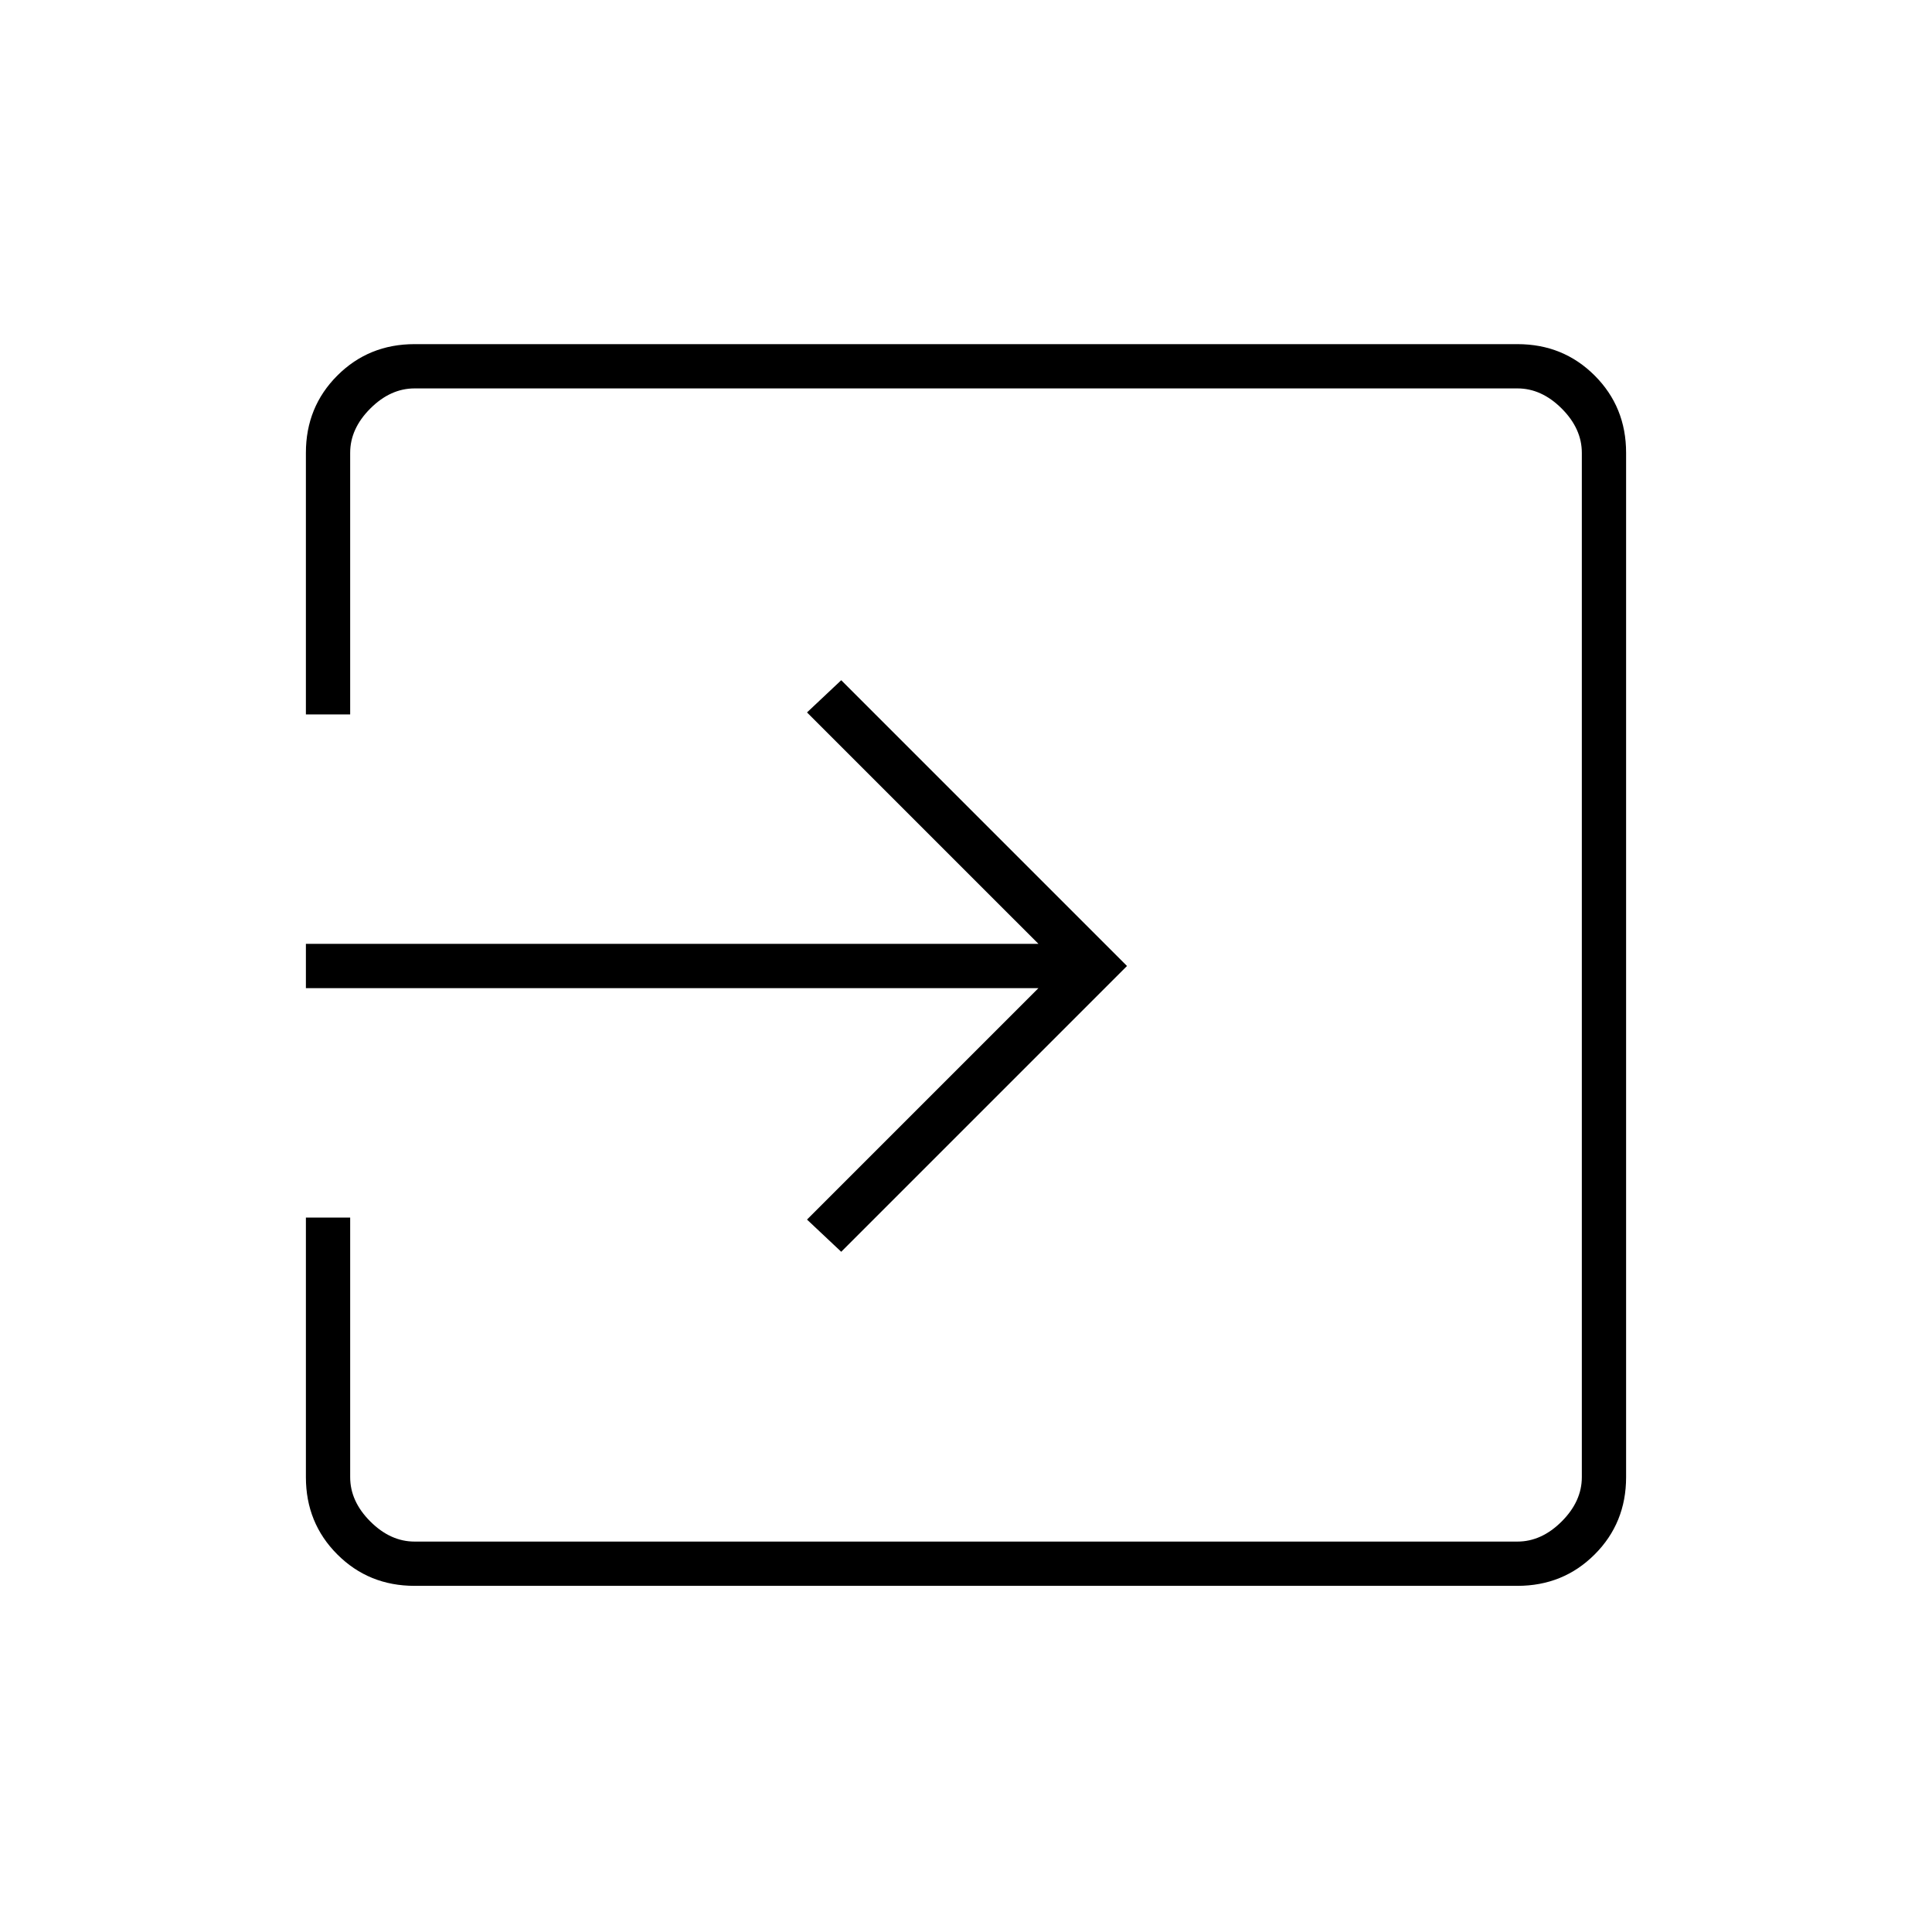 <svg xmlns="http://www.w3.org/2000/svg" width="48" height="48" viewBox="0 -960 960 960"><path d="M206-172q-22.775 0-38.387-15.613Q152-203.225 152-226v-129h22v129q0 12 10 22t22 10h548q12 0 22-10t10-22v-509q0-12-10-22t-22-10H206q-12 0-22 10t-10 22v130h-22v-130q0-22.775 15.613-38.388Q183.225-789 206-789h548q22.775 0 38.388 15.612Q808-757.775 808-735v509q0 22.775-15.612 38.387Q776.775-172 754-172H206Zm212-166-17-16 115-115H152v-22h364L401-606l17-16 142 142-142 142Z"/></svg>